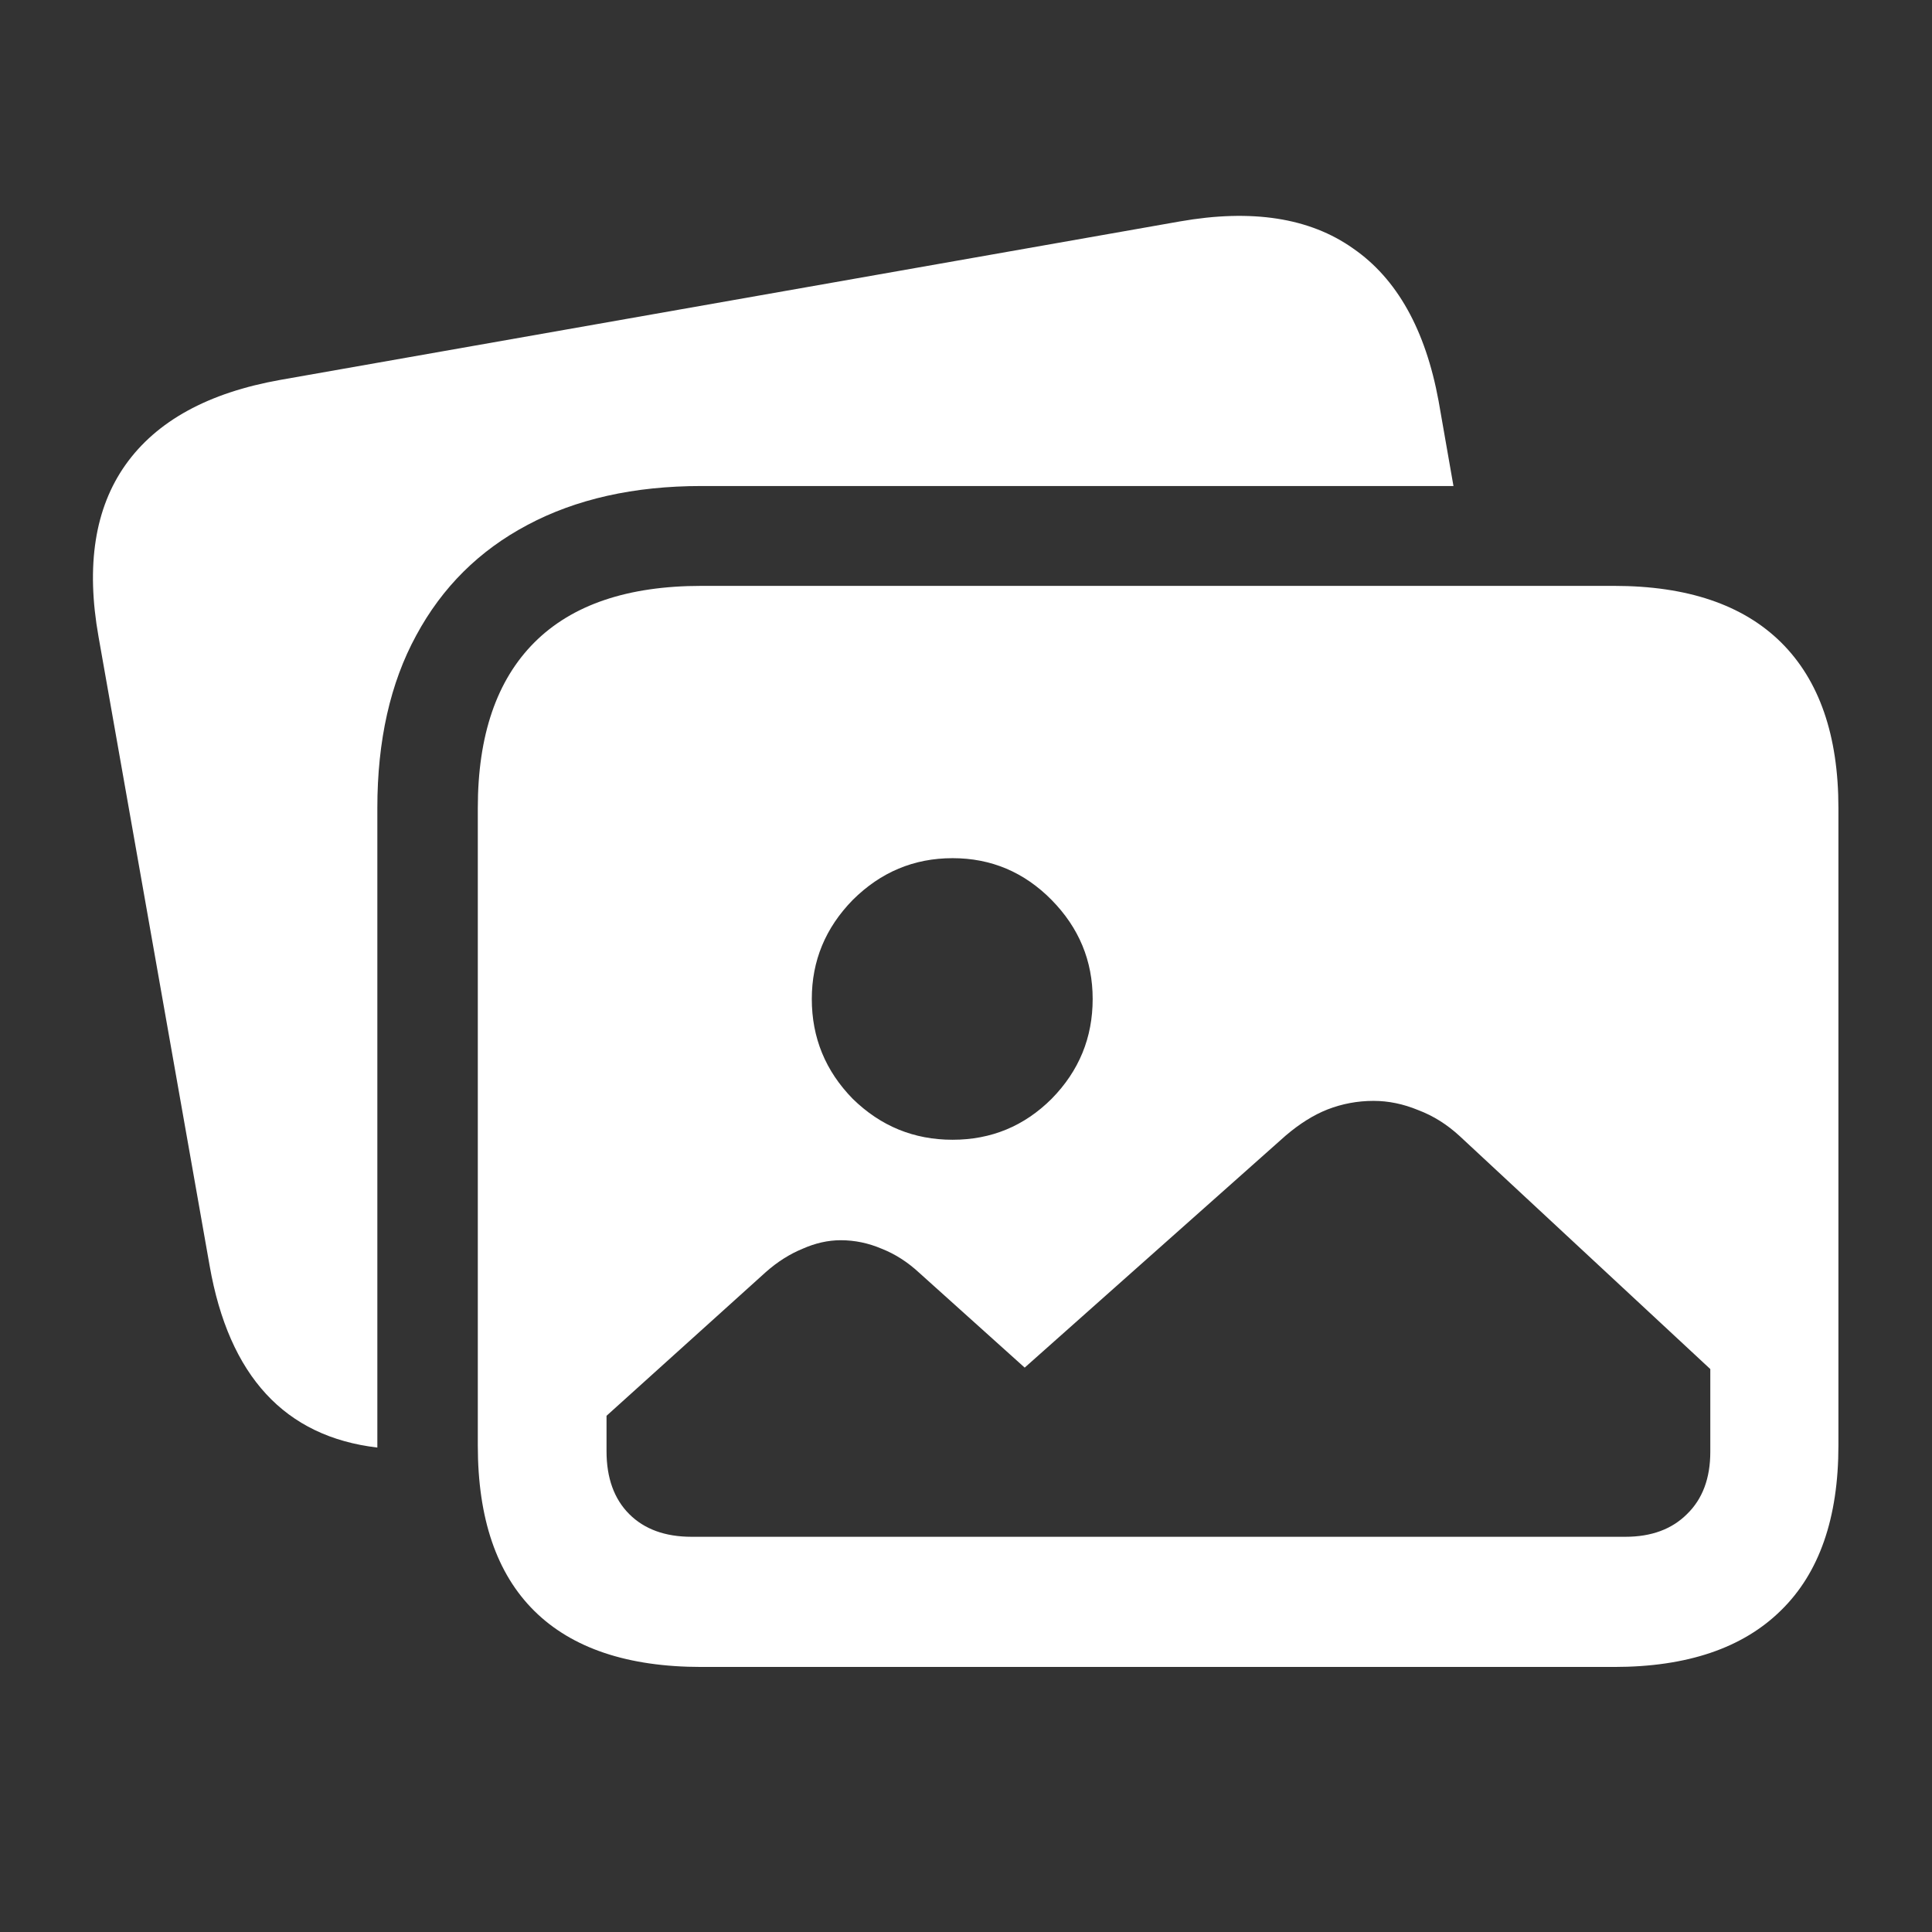 <svg width="16" height="16" viewBox="0 0 16 16" fill="none" xmlns="http://www.w3.org/2000/svg">
<rect x="0" y="0" width="16" height="16" fill="#333333" stroke="none"/>
<g clip-path="url(#clip0_268_2420)">
<path d="M7.889 9.439C8.209 9.439 8.482 9.326 8.709 9.1C8.936 8.869 9.049 8.594 9.049 8.273C9.049 7.957 8.936 7.684 8.709 7.453C8.482 7.223 8.209 7.107 7.889 7.107C7.568 7.107 7.293 7.223 7.062 7.453C6.836 7.684 6.723 7.957 6.723 8.273C6.723 8.594 6.836 8.869 7.062 9.1C7.293 9.326 7.568 9.439 7.889 9.439ZM5.727 12.727H13.461C13.676 12.727 13.846 12.664 13.971 12.539C14.1 12.414 14.164 12.242 14.164 12.023V11.338L12.09 9.41C11.984 9.312 11.869 9.24 11.744 9.193C11.623 9.143 11.5 9.117 11.375 9.117C11.242 9.117 11.115 9.141 10.994 9.188C10.877 9.234 10.762 9.307 10.648 9.404L8.486 11.326L7.613 10.541C7.516 10.451 7.412 10.385 7.303 10.342C7.193 10.295 7.08 10.271 6.963 10.271C6.857 10.271 6.752 10.295 6.646 10.342C6.541 10.385 6.439 10.449 6.342 10.535L5.023 11.725V12.018C5.023 12.24 5.086 12.414 5.211 12.539C5.336 12.664 5.508 12.727 5.727 12.727ZM5.809 13.805C5.199 13.805 4.738 13.65 4.426 13.342C4.113 13.033 3.957 12.576 3.957 11.971V6.691C3.957 6.09 4.113 5.633 4.426 5.32C4.738 5.008 5.199 4.852 5.809 4.852H13.367C13.973 4.852 14.434 5.008 14.75 5.32C15.066 5.633 15.225 6.09 15.225 6.691V11.971C15.225 12.572 15.066 13.027 14.75 13.336C14.434 13.648 13.973 13.805 13.367 13.805H5.809ZM1.736 10.482L0.816 5.273C0.711 4.684 0.785 4.209 1.039 3.85C1.297 3.486 1.725 3.252 2.322 3.146L9.77 1.834C10.367 1.729 10.846 1.803 11.205 2.057C11.568 2.307 11.805 2.729 11.914 3.322L12.037 4.025H5.809C5.25 4.025 4.77 4.133 4.367 4.348C3.969 4.559 3.662 4.863 3.447 5.262C3.232 5.656 3.125 6.133 3.125 6.691V11.935C3.125 11.943 3.125 11.953 3.125 11.965C3.125 11.973 3.125 11.98 3.125 11.988C2.359 11.898 1.896 11.396 1.736 10.482Z" fill="white"/>
</g>
<defs>
<clipPath id="clip0_268_2420">
<rect width="16" height="16" fill="white"/>
</clipPath>
</defs>
</svg>
